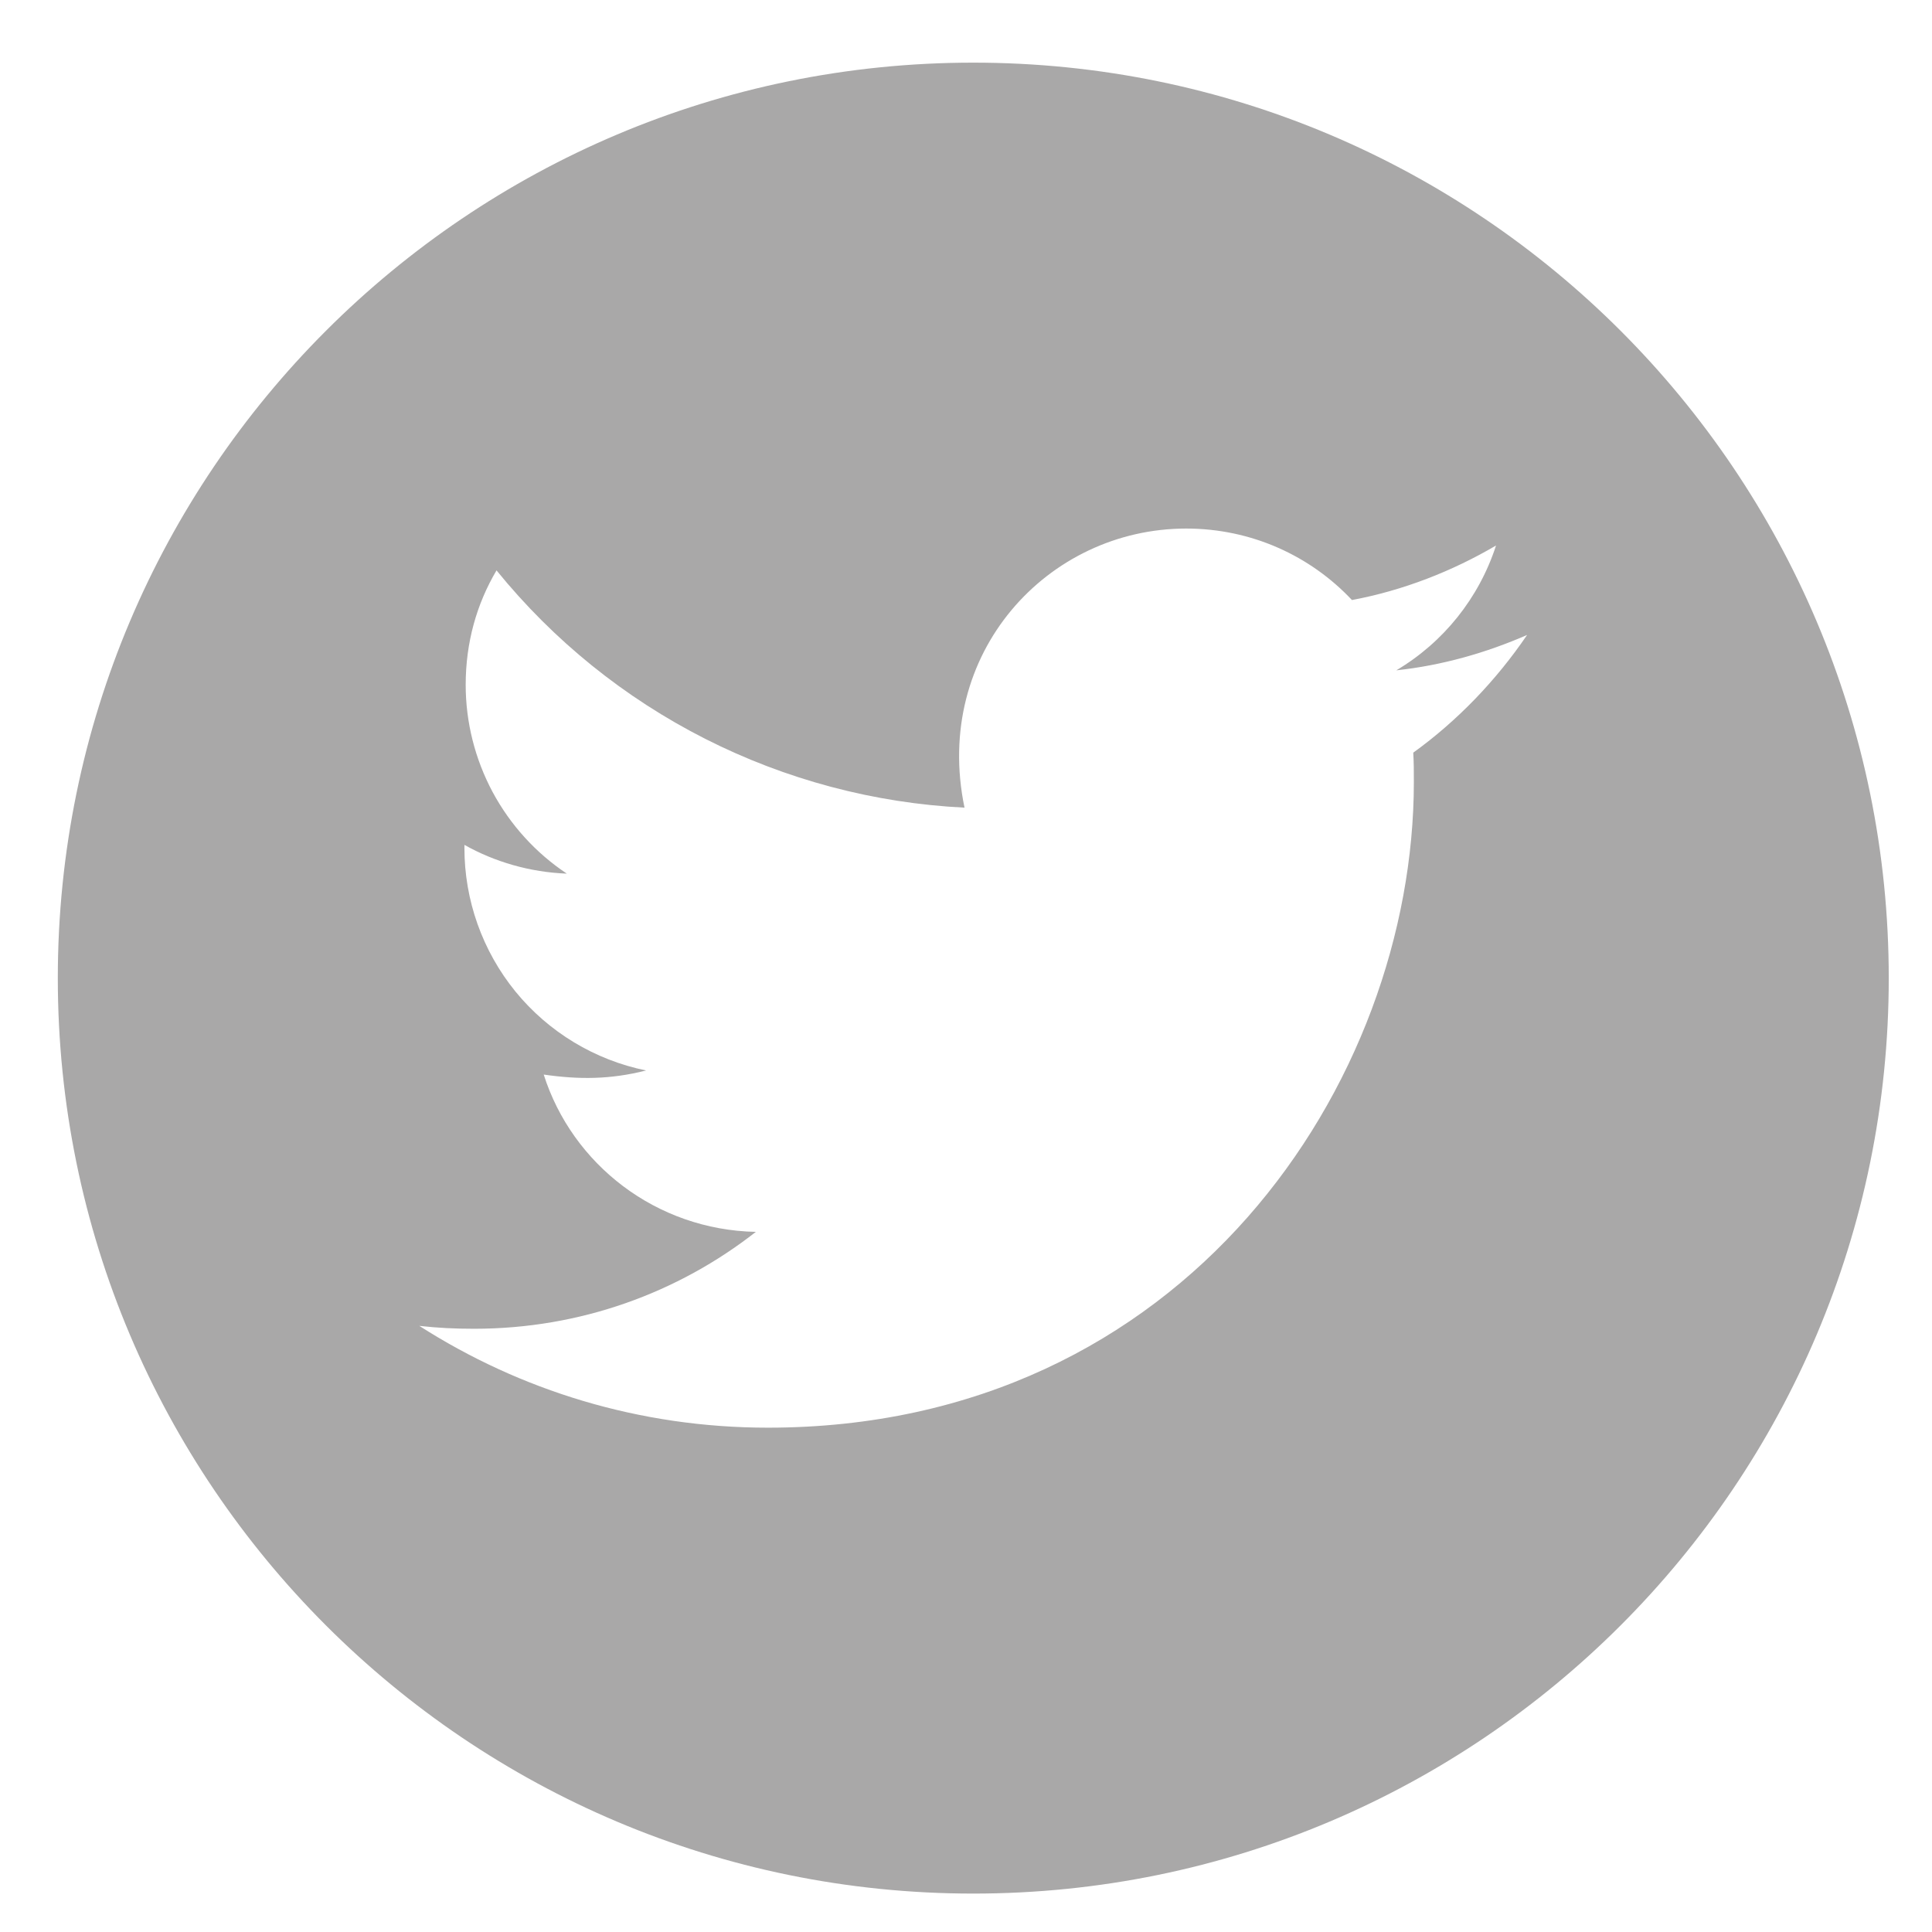 <svg width="26" height="26" viewBox="0 0 26 26" fill="none" xmlns="http://www.w3.org/2000/svg">
<path d="M13.098 0.843C6.294 0.843 0.778 6.359 0.778 13.163C0.778 19.966 6.294 25.483 13.098 25.483C19.902 25.483 25.418 19.966 25.418 13.163C25.418 6.359 19.902 0.843 13.098 0.843ZM19.019 10.129C19.027 10.259 19.027 10.393 19.027 10.525C19.027 14.562 15.953 19.213 10.334 19.213C8.602 19.213 6.996 18.709 5.643 17.843C5.89 17.871 6.127 17.882 6.38 17.882C7.81 17.882 9.124 17.398 10.172 16.578C8.83 16.551 7.702 15.671 7.317 14.461C7.788 14.529 8.211 14.529 8.695 14.406C8.004 14.265 7.383 13.89 6.937 13.344C6.492 12.797 6.249 12.113 6.25 11.408V11.37C6.655 11.598 7.13 11.738 7.628 11.757C7.21 11.479 6.867 11.101 6.629 10.658C6.392 10.214 6.267 9.719 6.267 9.216C6.267 8.647 6.415 8.127 6.682 7.676C7.449 8.621 8.406 9.393 9.491 9.943C10.576 10.493 11.765 10.809 12.98 10.869C12.548 8.793 14.099 7.113 15.963 7.113C16.843 7.113 17.636 7.481 18.194 8.075C18.884 7.946 19.544 7.687 20.133 7.341C19.904 8.048 19.426 8.644 18.791 9.021C19.407 8.955 20.001 8.785 20.551 8.545C20.135 9.156 19.616 9.698 19.019 10.129Z" fill="#A9A8A8"/>
</svg>
